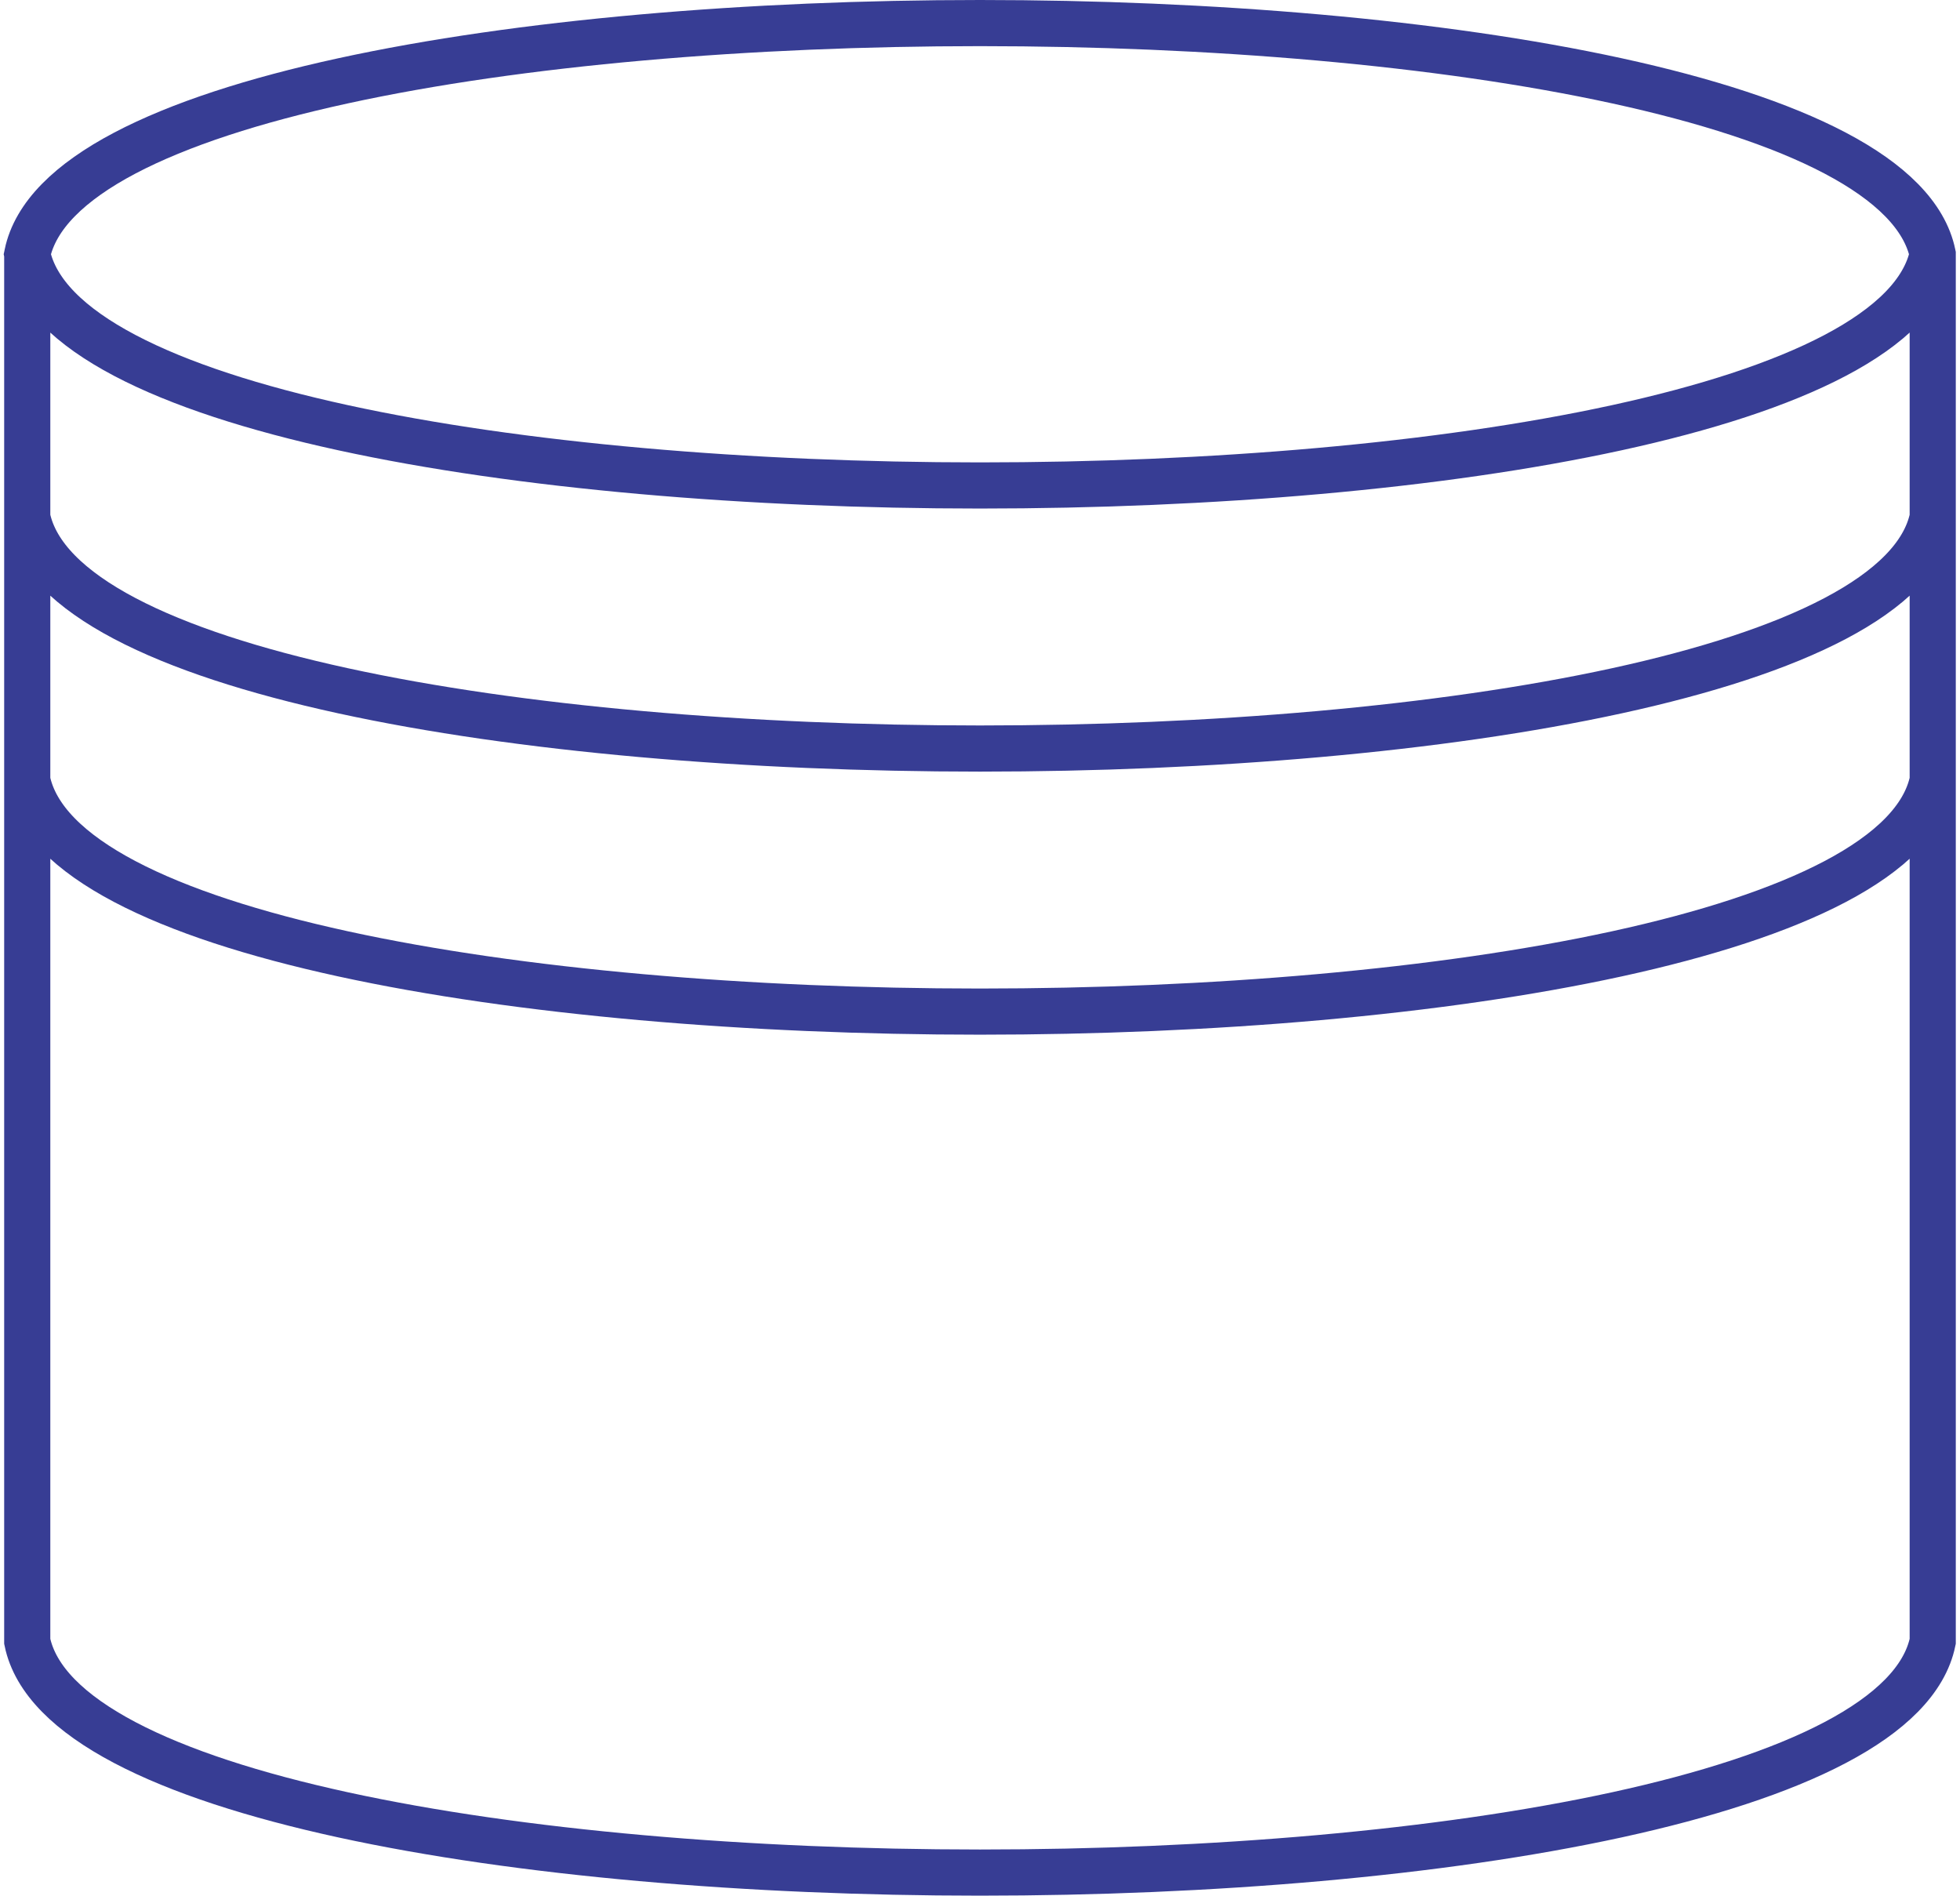 <svg xmlns="http://www.w3.org/2000/svg" width="53.525" height="51.76" viewBox="0 0 53.525 51.76">
  <path id="data-store" d="M6.392,13.046V50.922c1.735,8.416,50.3,8.416,52.036,0V13.046c-1.735-8.416-50.3-8.416-52.036,0,1.735,8.418,50.3,8.418,52.036,0M6.392,20.229c1.735,8.418,50.3,8.418,52.036,0M6.392,27.412c1.735,8.418,50.3,8.418,52.036,0" transform="translate(-5.648 -6.104)" fill="none" stroke="#373d94" stroke-linecap="round" stroke-width="1.26"/>
</svg>
